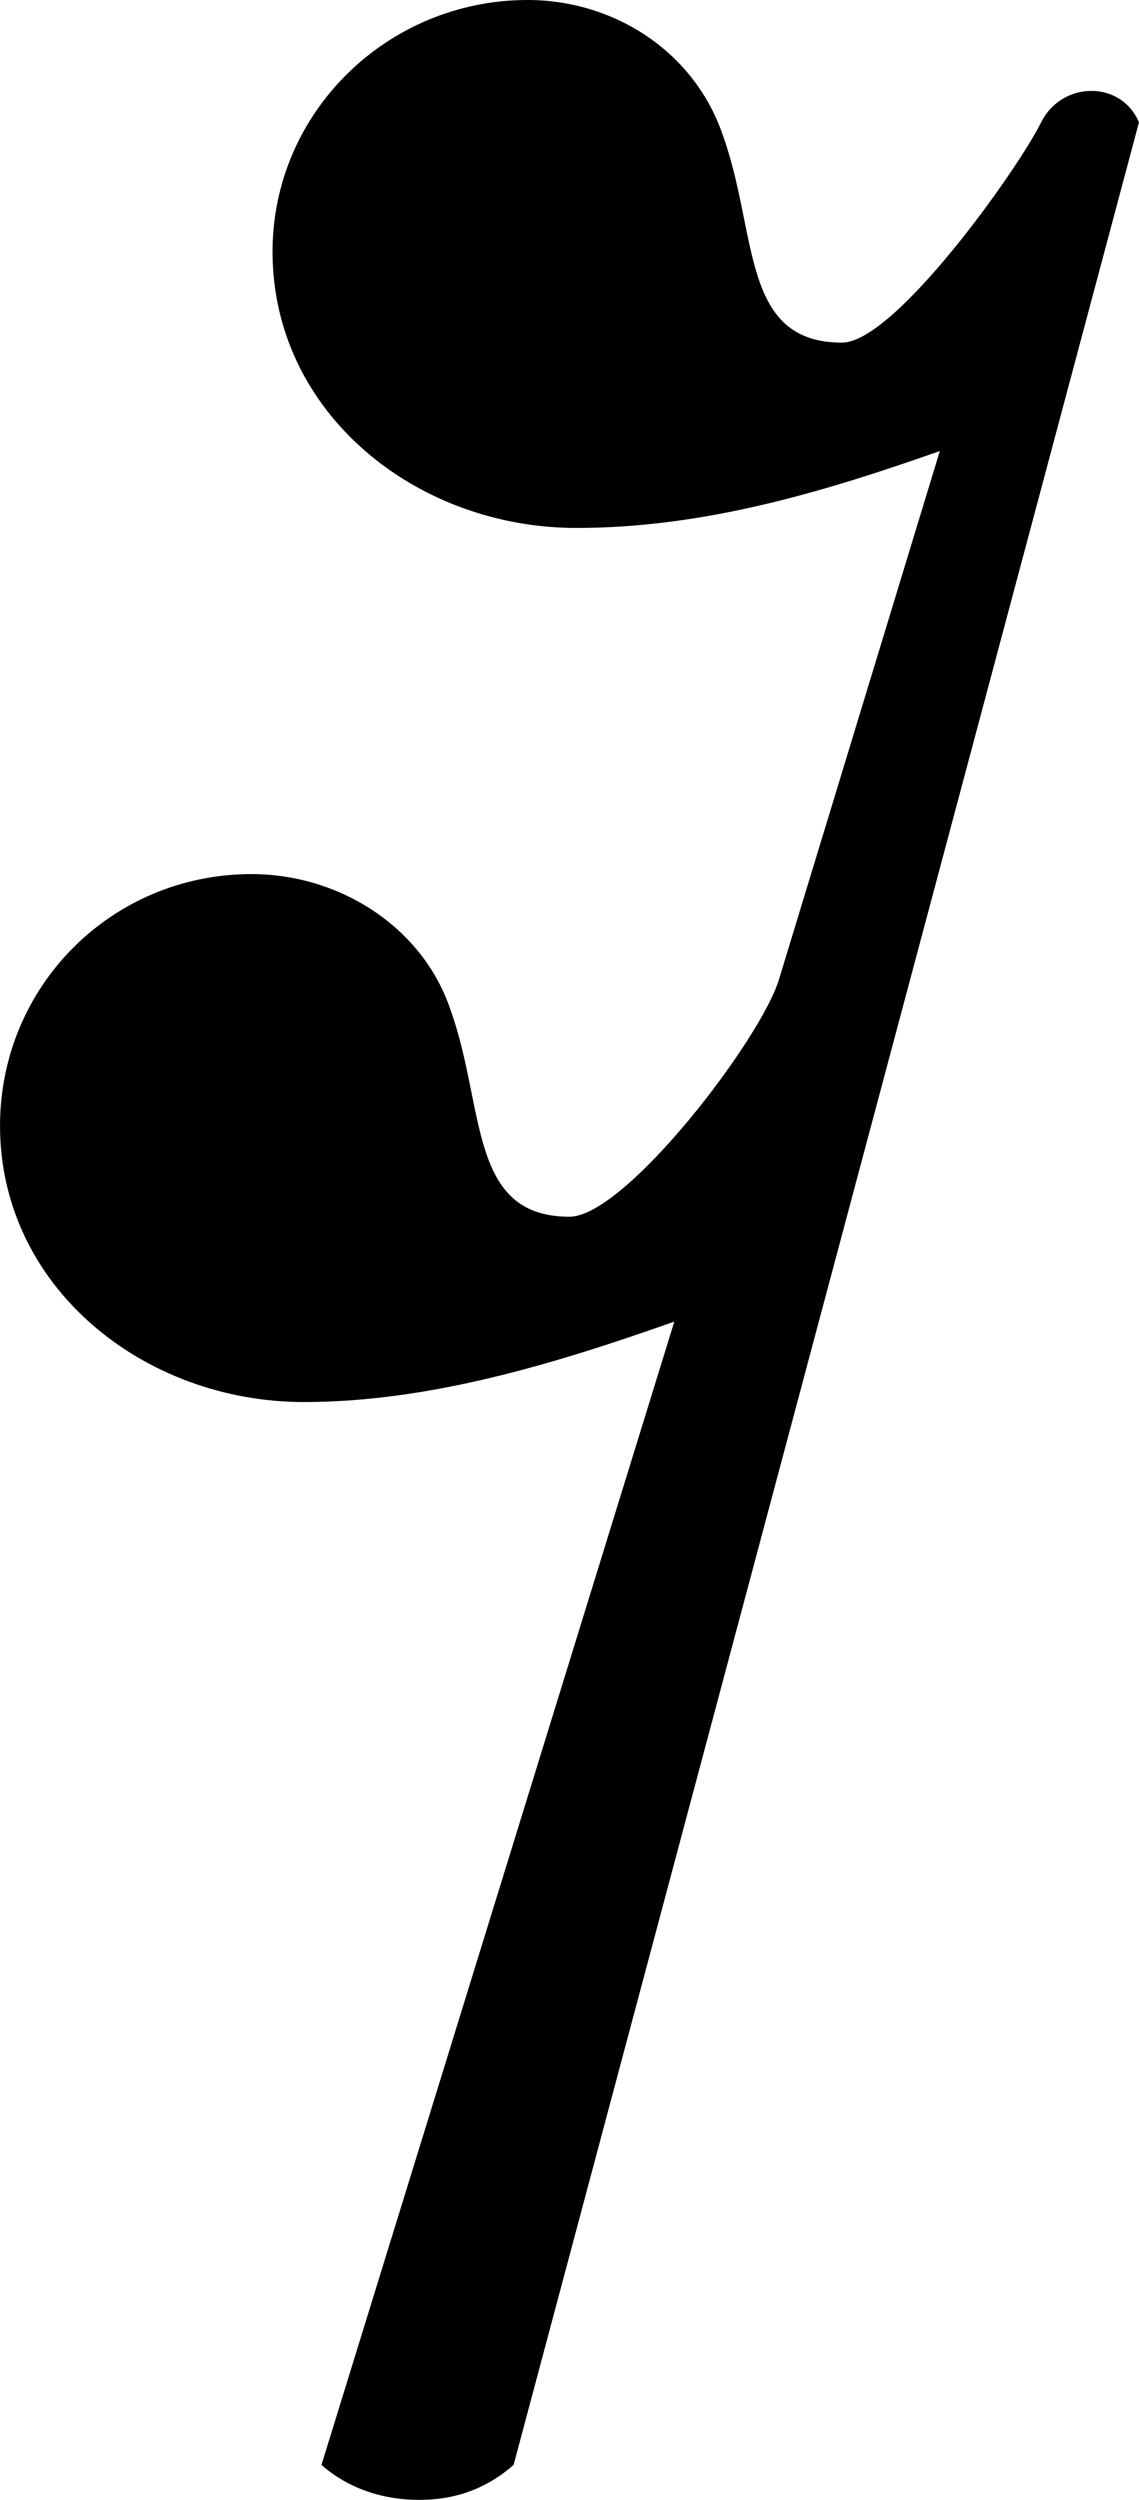 <?xml version="1.0" encoding="UTF-8" standalone="no"?>
<svg xmlns:dc="http://purl.org/dc/elements/1.1/" xmlns:cc="http://creativecommons.org/ns#" xmlns:rdf="http://www.w3.org/1999/02/22-rdf-syntax-ns#" xmlns:svg="http://www.w3.org/2000/svg" xmlns="http://www.w3.org/2000/svg" xmlns:xlink="http://www.w3.org/1999/xlink" xmlns:sodipodi="http://sodipodi.sourceforge.net/DTD/sodipodi-0.dtd" xmlns:inkscape="http://www.inkscape.org/namespaces/inkscape" version="1.2" width="8.12" height="17.808" viewBox="0 0 1.304 2.86" id="svg2" inkscape:version="0.48.5 r10040" sodipodi:docname="demi-soupir pointé.svg">
  <defs id="defs86"/>
  <sodipodi:namedview pagecolor="#ffffff" bordercolor="#666666" borderopacity="1" objecttolerance="10" gridtolerance="10" guidetolerance="10" inkscape:pageopacity="0" inkscape:pageshadow="2" inkscape:window-width="1920" inkscape:window-height="1018" id="namedview84" showgrid="false" fit-margin-top="0" fit-margin-left="0" fit-margin-right="0" fit-margin-bottom="0" inkscape:zoom="4" inkscape:cx="126.38557" inkscape:cy="-11.861285" inkscape:window-x="-8" inkscape:window-y="-8" inkscape:window-maximized="1" inkscape:current-layer="svg2"/>
  <!-- Page: 1/1 -->
  <a id="a64" transform="translate(-48.324,-5.845)">
    <path transform="matrix(0.004,0,0,-0.004,48.428,6.665)" d="m 66,-500 101,327 c -34,-12 -70,-23 -106,-23 -46,0 -87,33 -87,79 0,40 32,72 72,72 25,0 49,-15 57,-39 10,-28 5,-59 34,-59 16,0 55,51 60,68 L 243,76 C 209,64 175,54 139,54 93,54 52,87 52,133 c 0,40 33,72 73,72 25,0 48,-15 56,-39 10,-28 5,-59 34,-59 15,0 50,49 57,63 6,12 23,12 28,0 L 121,-500 c -8,-7 -17,-10 -27,-10 -10,0 -20,3 -28,10 z" id="path66" inkscape:connector-curvature="0" style="fill:currentColor"/>
  </a>
</svg>